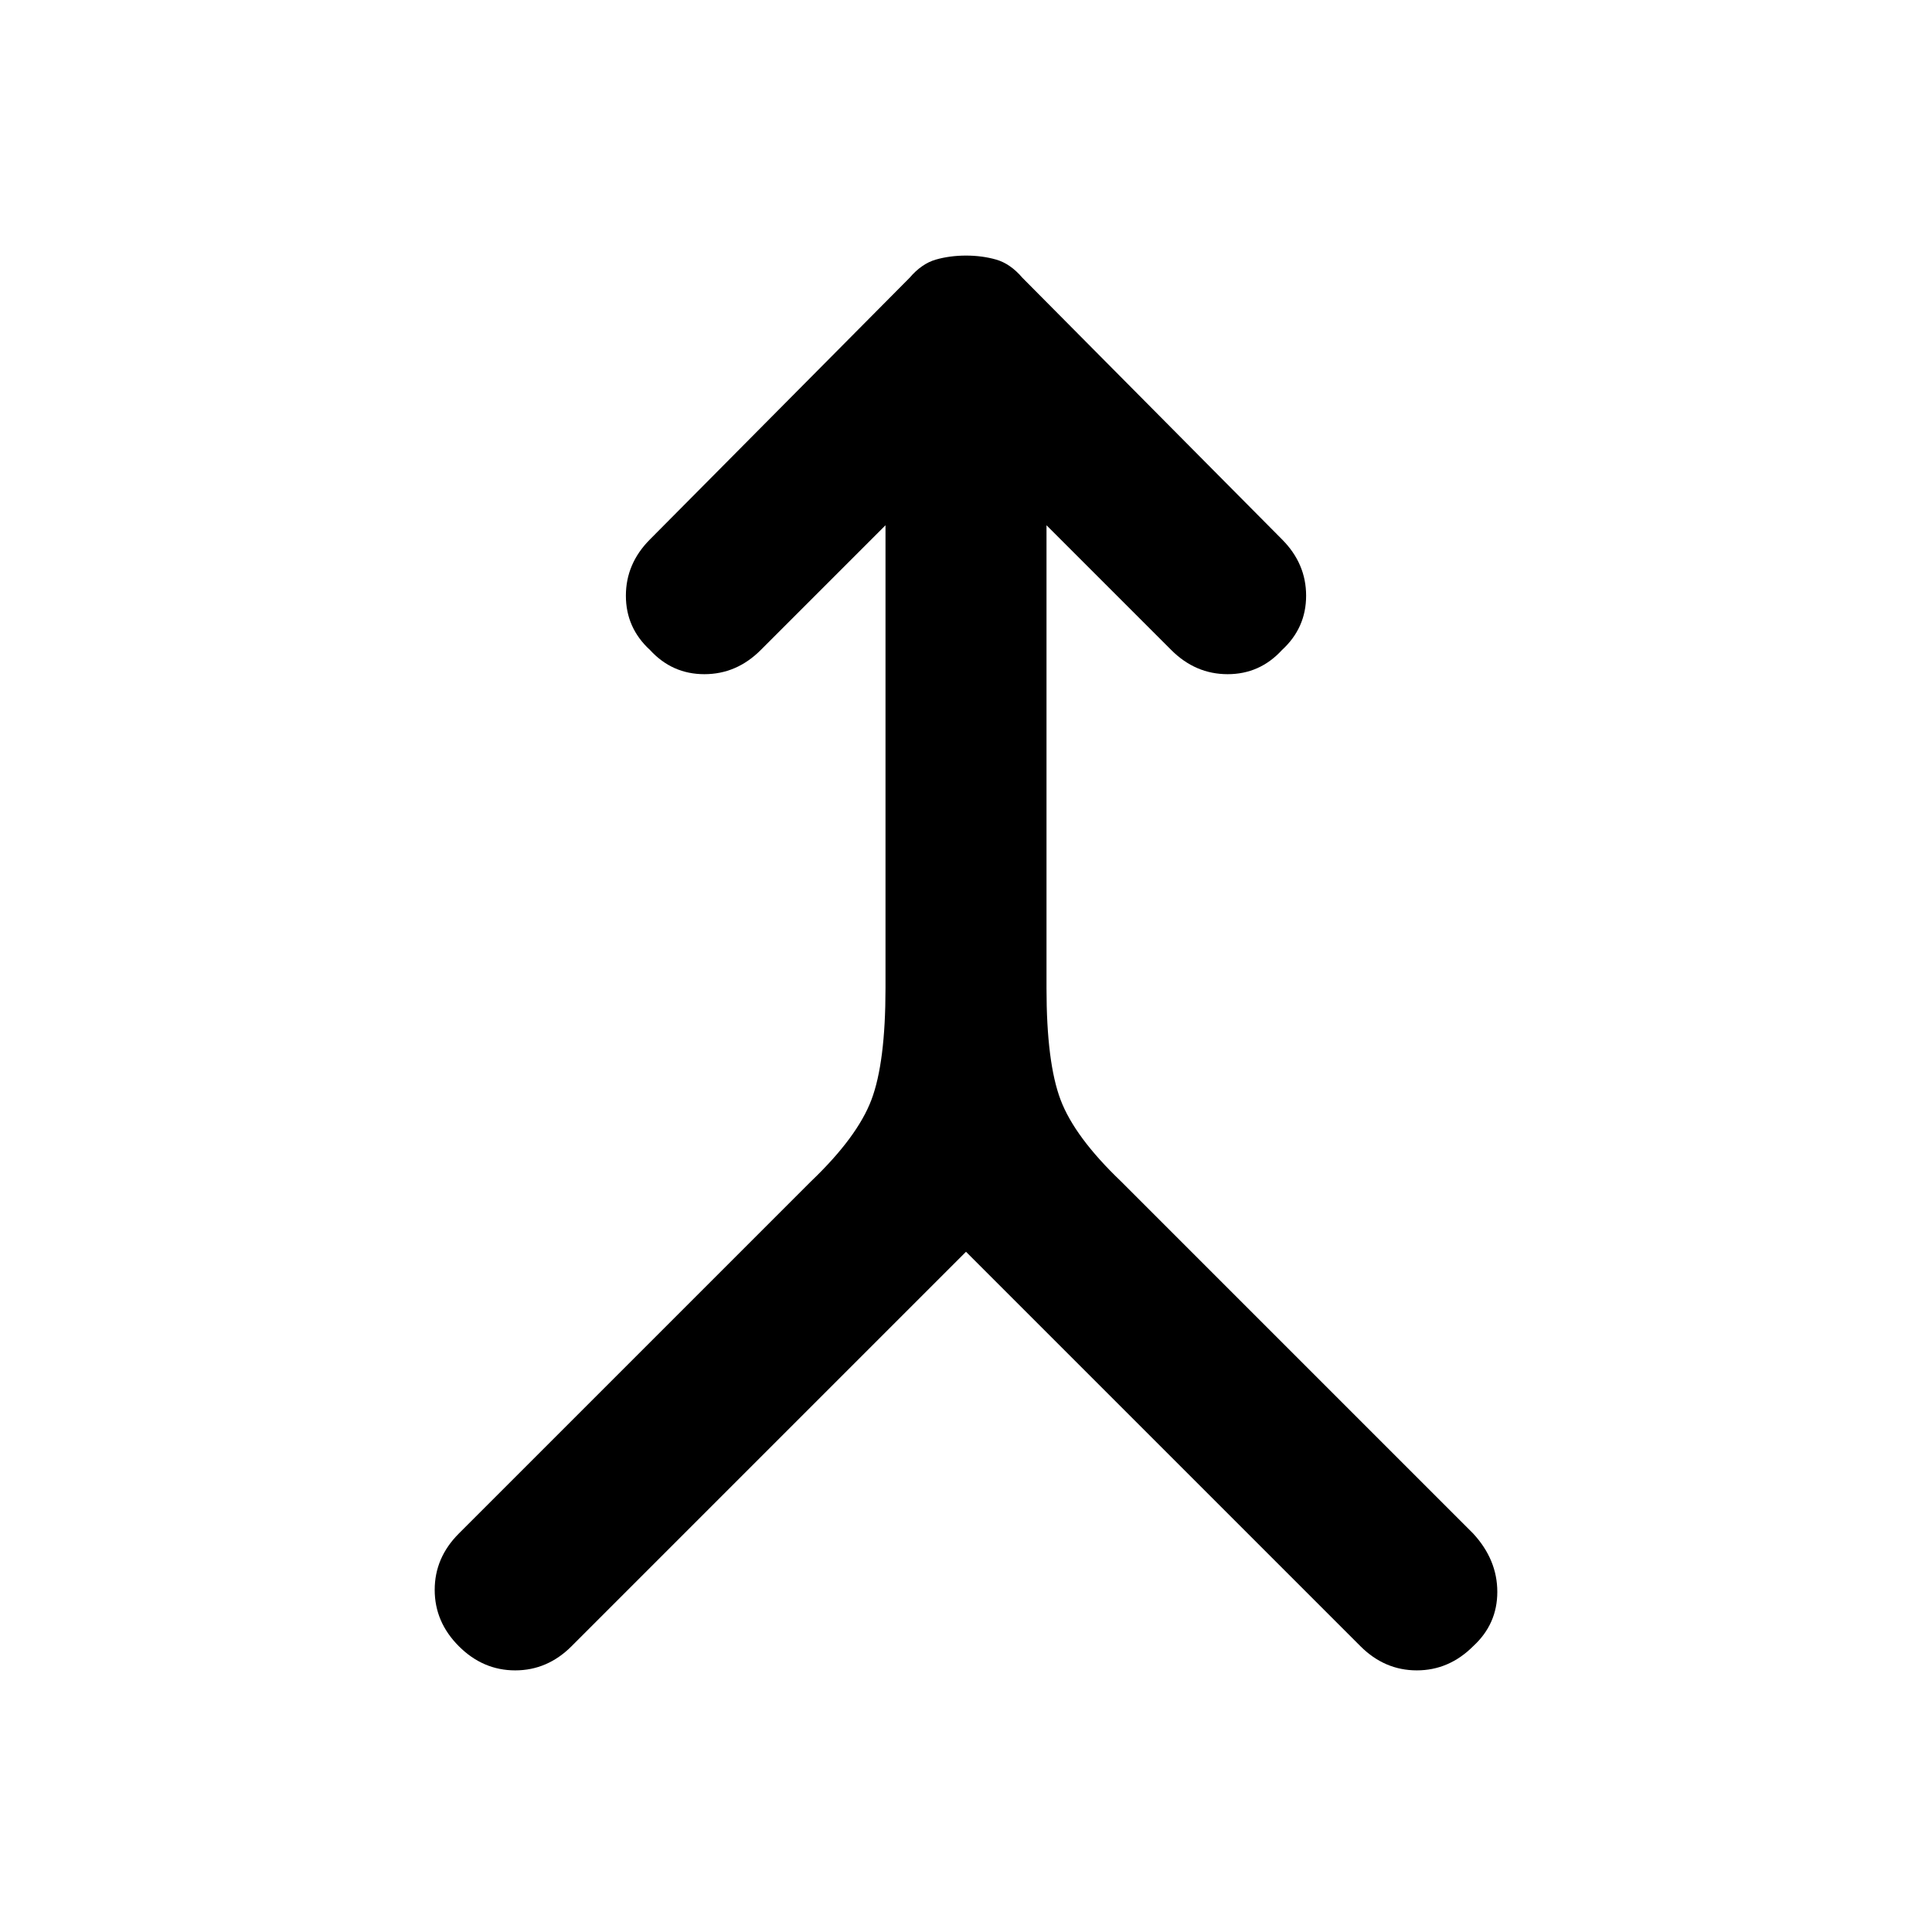 <svg xmlns="http://www.w3.org/2000/svg" height="48" width="48"><path d="M11.4 40.9q-.6-.6-.6-1.4 0-.8.6-1.4l8.75-8.75q1.15-1.1 1.5-2.025.35-.925.35-2.775v-11.5l-3.1 3.1q-.6.6-1.4.6-.8 0-1.35-.6-.6-.55-.6-1.35t.6-1.4l6.45-6.5q.3-.35.65-.45.35-.1.75-.1t.75.1q.35.1.65.45l6.45 6.5q.6.6.6 1.4 0 .8-.6 1.35-.55.6-1.35.6t-1.4-.6l-3.1-3.1v11.5q0 1.85.35 2.775.35.925 1.5 2.025l8.75 8.75q.6.65.6 1.45 0 .8-.6 1.35-.6.6-1.4.6-.8 0-1.4-.6L24 31.1l-9.8 9.8q-.6.6-1.4.6-.8 0-1.4-.6Z"/></svg>